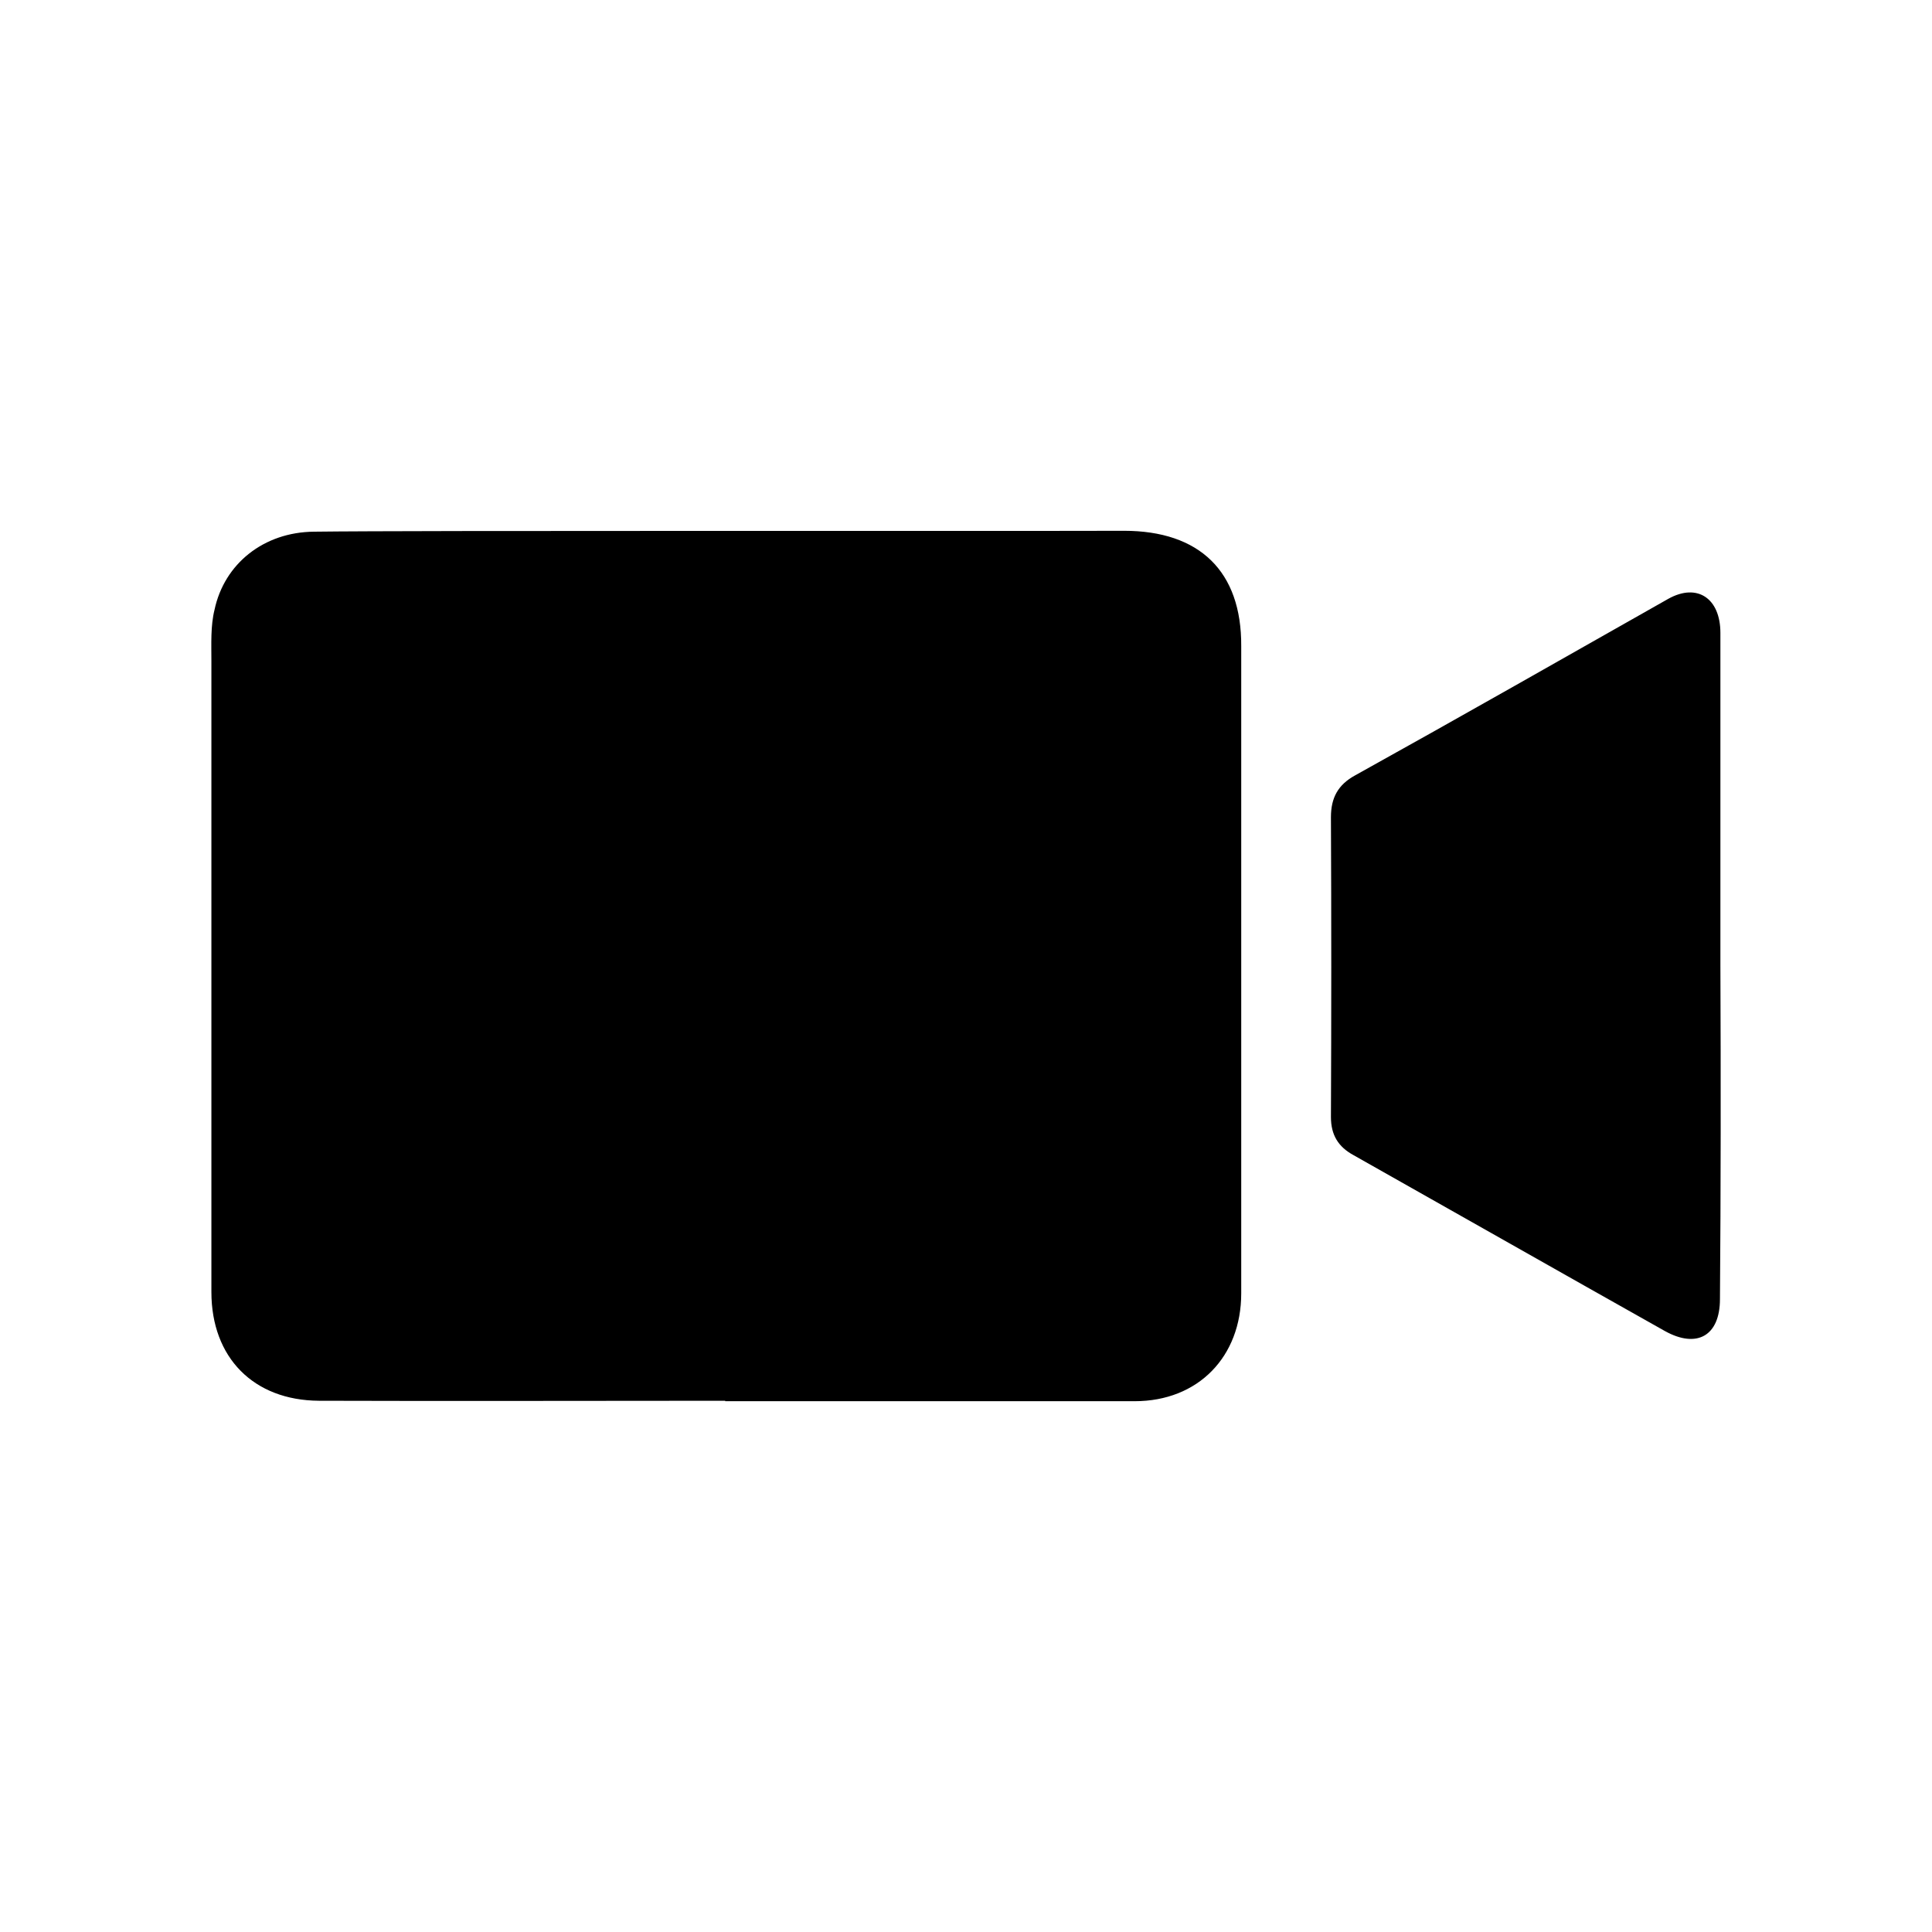 <svg xmlns="http://www.w3.org/2000/svg" width="512" height="512" viewBox="0 0 512 512">
  <path d="M455.923,256.118v-88.383c0-9.18-6.12-13.299-13.769-9.062-27.656,15.652-55.313,31.422-83.087,46.839-4.472,2.471-6.355,5.884-6.355,11.063.118,26.48.118,53.077,0,79.439,0,4.707,1.883,7.885,6.002,10.121,27.539,15.535,55.077,31.187,82.499,46.604,8.473,4.707,14.593,1.295,14.593-8.473.235-29.304.235-58.843.118-88.148M297.869,140.667c-44.25.118-187.475-.118-214.661.235-13.299.118-23.773,8.473-26.362,20.713-1.059,4.237-.824,9.062-.824,13.534v167.233c0,17.418,11.18,28.716,28.48,28.833,35.895.118,71.789,0,107.684,0v.118h108.507c16.829,0,28.245-11.769,28.245-28.598v-171.47c.118-19.889-11.063-30.599-31.069-30.599"/>
</svg>
